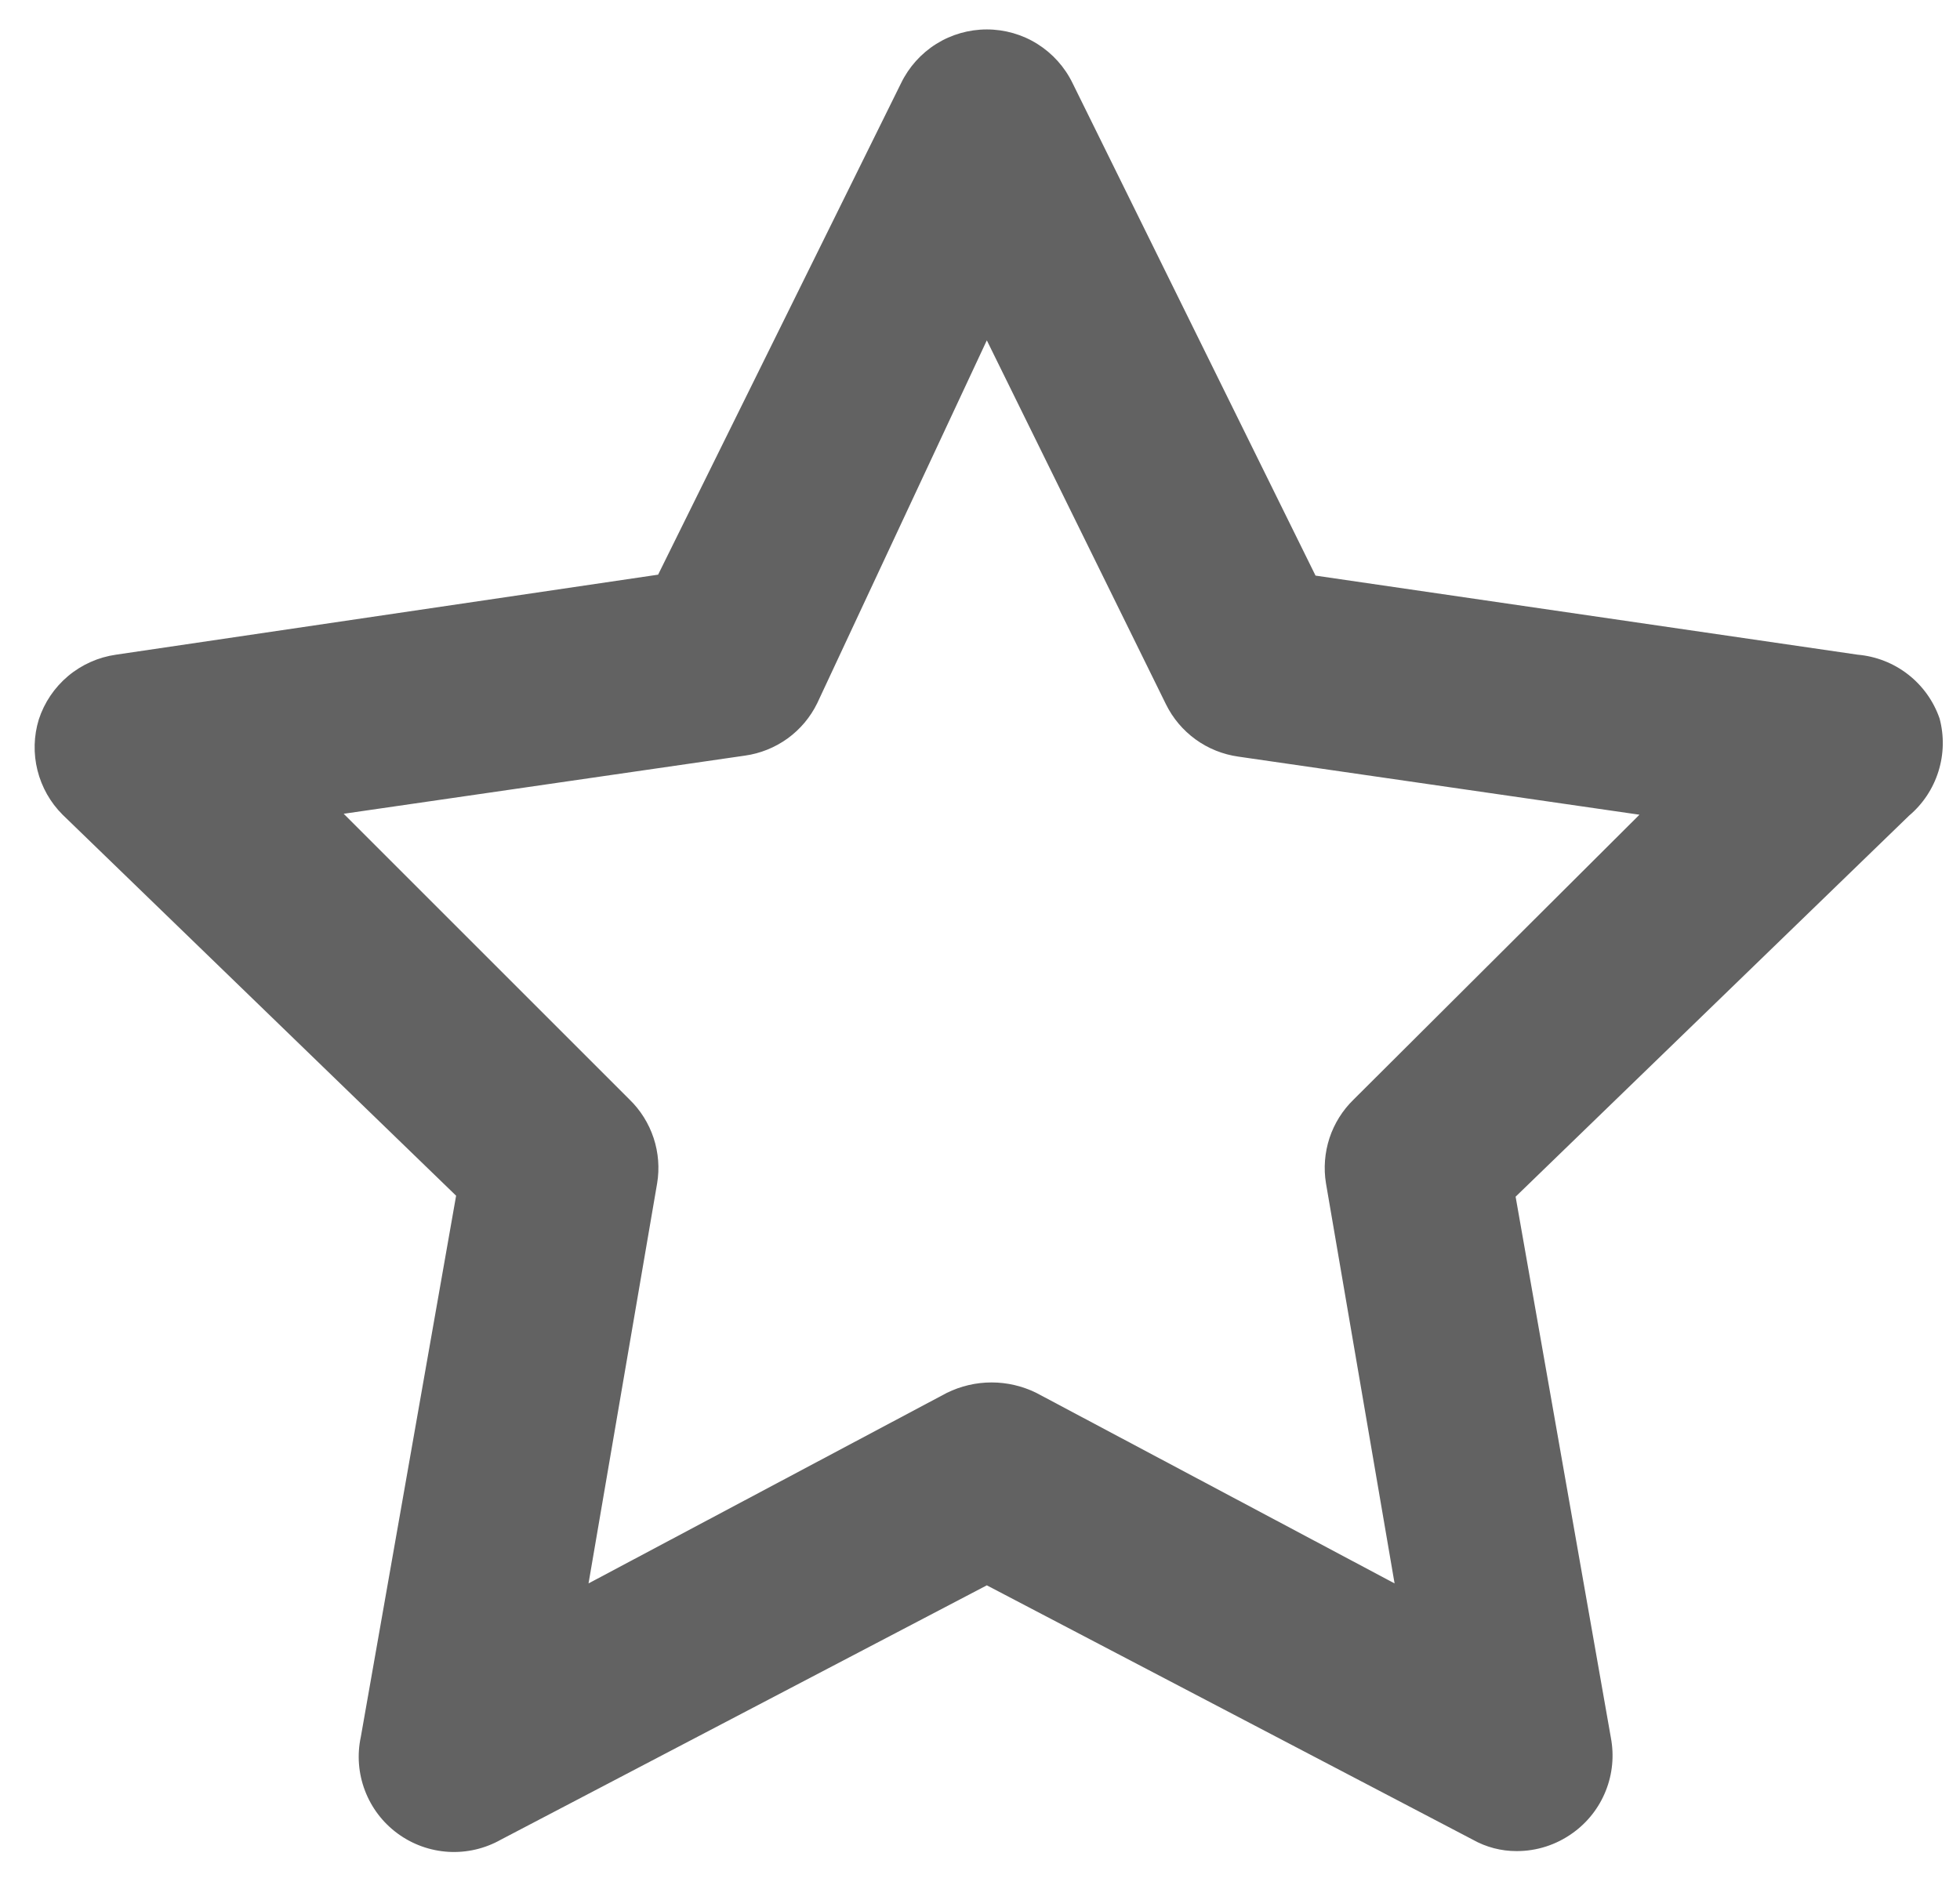 <svg width="48" height="46" viewBox="0 0 48 46" fill="none" xmlns="http://www.w3.org/2000/svg">
<path d="M47.5 17.6C47.353 17.174 47.085 16.799 46.728 16.521C46.372 16.244 45.943 16.076 45.493 16.037L32.217 14.1L26.267 2.037C26.076 1.643 25.777 1.31 25.406 1.077C25.035 0.844 24.605 0.721 24.167 0.721C23.728 0.721 23.299 0.844 22.927 1.077C22.556 1.31 22.258 1.643 22.067 2.037L16.117 14.077L2.84 16.037C2.408 16.099 2.002 16.28 1.668 16.56C1.334 16.841 1.085 17.209 0.95 17.624C0.826 18.029 0.815 18.46 0.918 18.871C1.021 19.282 1.233 19.658 1.533 19.957L11.17 29.29L8.837 42.544C8.742 42.983 8.777 43.441 8.937 43.861C9.097 44.282 9.374 44.647 9.737 44.913C10.099 45.179 10.531 45.335 10.979 45.362C11.428 45.389 11.875 45.285 12.267 45.064L24.167 38.834L36.067 45.064C36.394 45.248 36.764 45.345 37.14 45.344C37.634 45.346 38.116 45.19 38.517 44.9C38.879 44.641 39.159 44.284 39.324 43.87C39.49 43.457 39.533 43.005 39.45 42.567L37.117 29.314L46.753 19.98C47.09 19.695 47.339 19.32 47.471 18.899C47.604 18.477 47.614 18.027 47.5 17.6ZM33.15 26.934C32.88 27.196 32.677 27.52 32.559 27.877C32.442 28.235 32.412 28.616 32.473 28.987L34.153 38.787L25.38 34.12C25.039 33.952 24.664 33.864 24.283 33.864C23.903 33.864 23.528 33.952 23.187 34.12L14.413 38.787L16.093 28.987C16.155 28.616 16.125 28.235 16.007 27.877C15.889 27.52 15.687 27.196 15.417 26.934L8.417 19.934L18.24 18.51C18.618 18.458 18.977 18.313 19.287 18.09C19.596 17.866 19.845 17.57 20.013 17.227L24.167 8.337L28.553 17.25C28.721 17.593 28.971 17.889 29.28 18.113C29.589 18.337 29.949 18.481 30.327 18.534L40.15 19.957L33.15 26.934Z" fill="#626262"/>
</svg>
